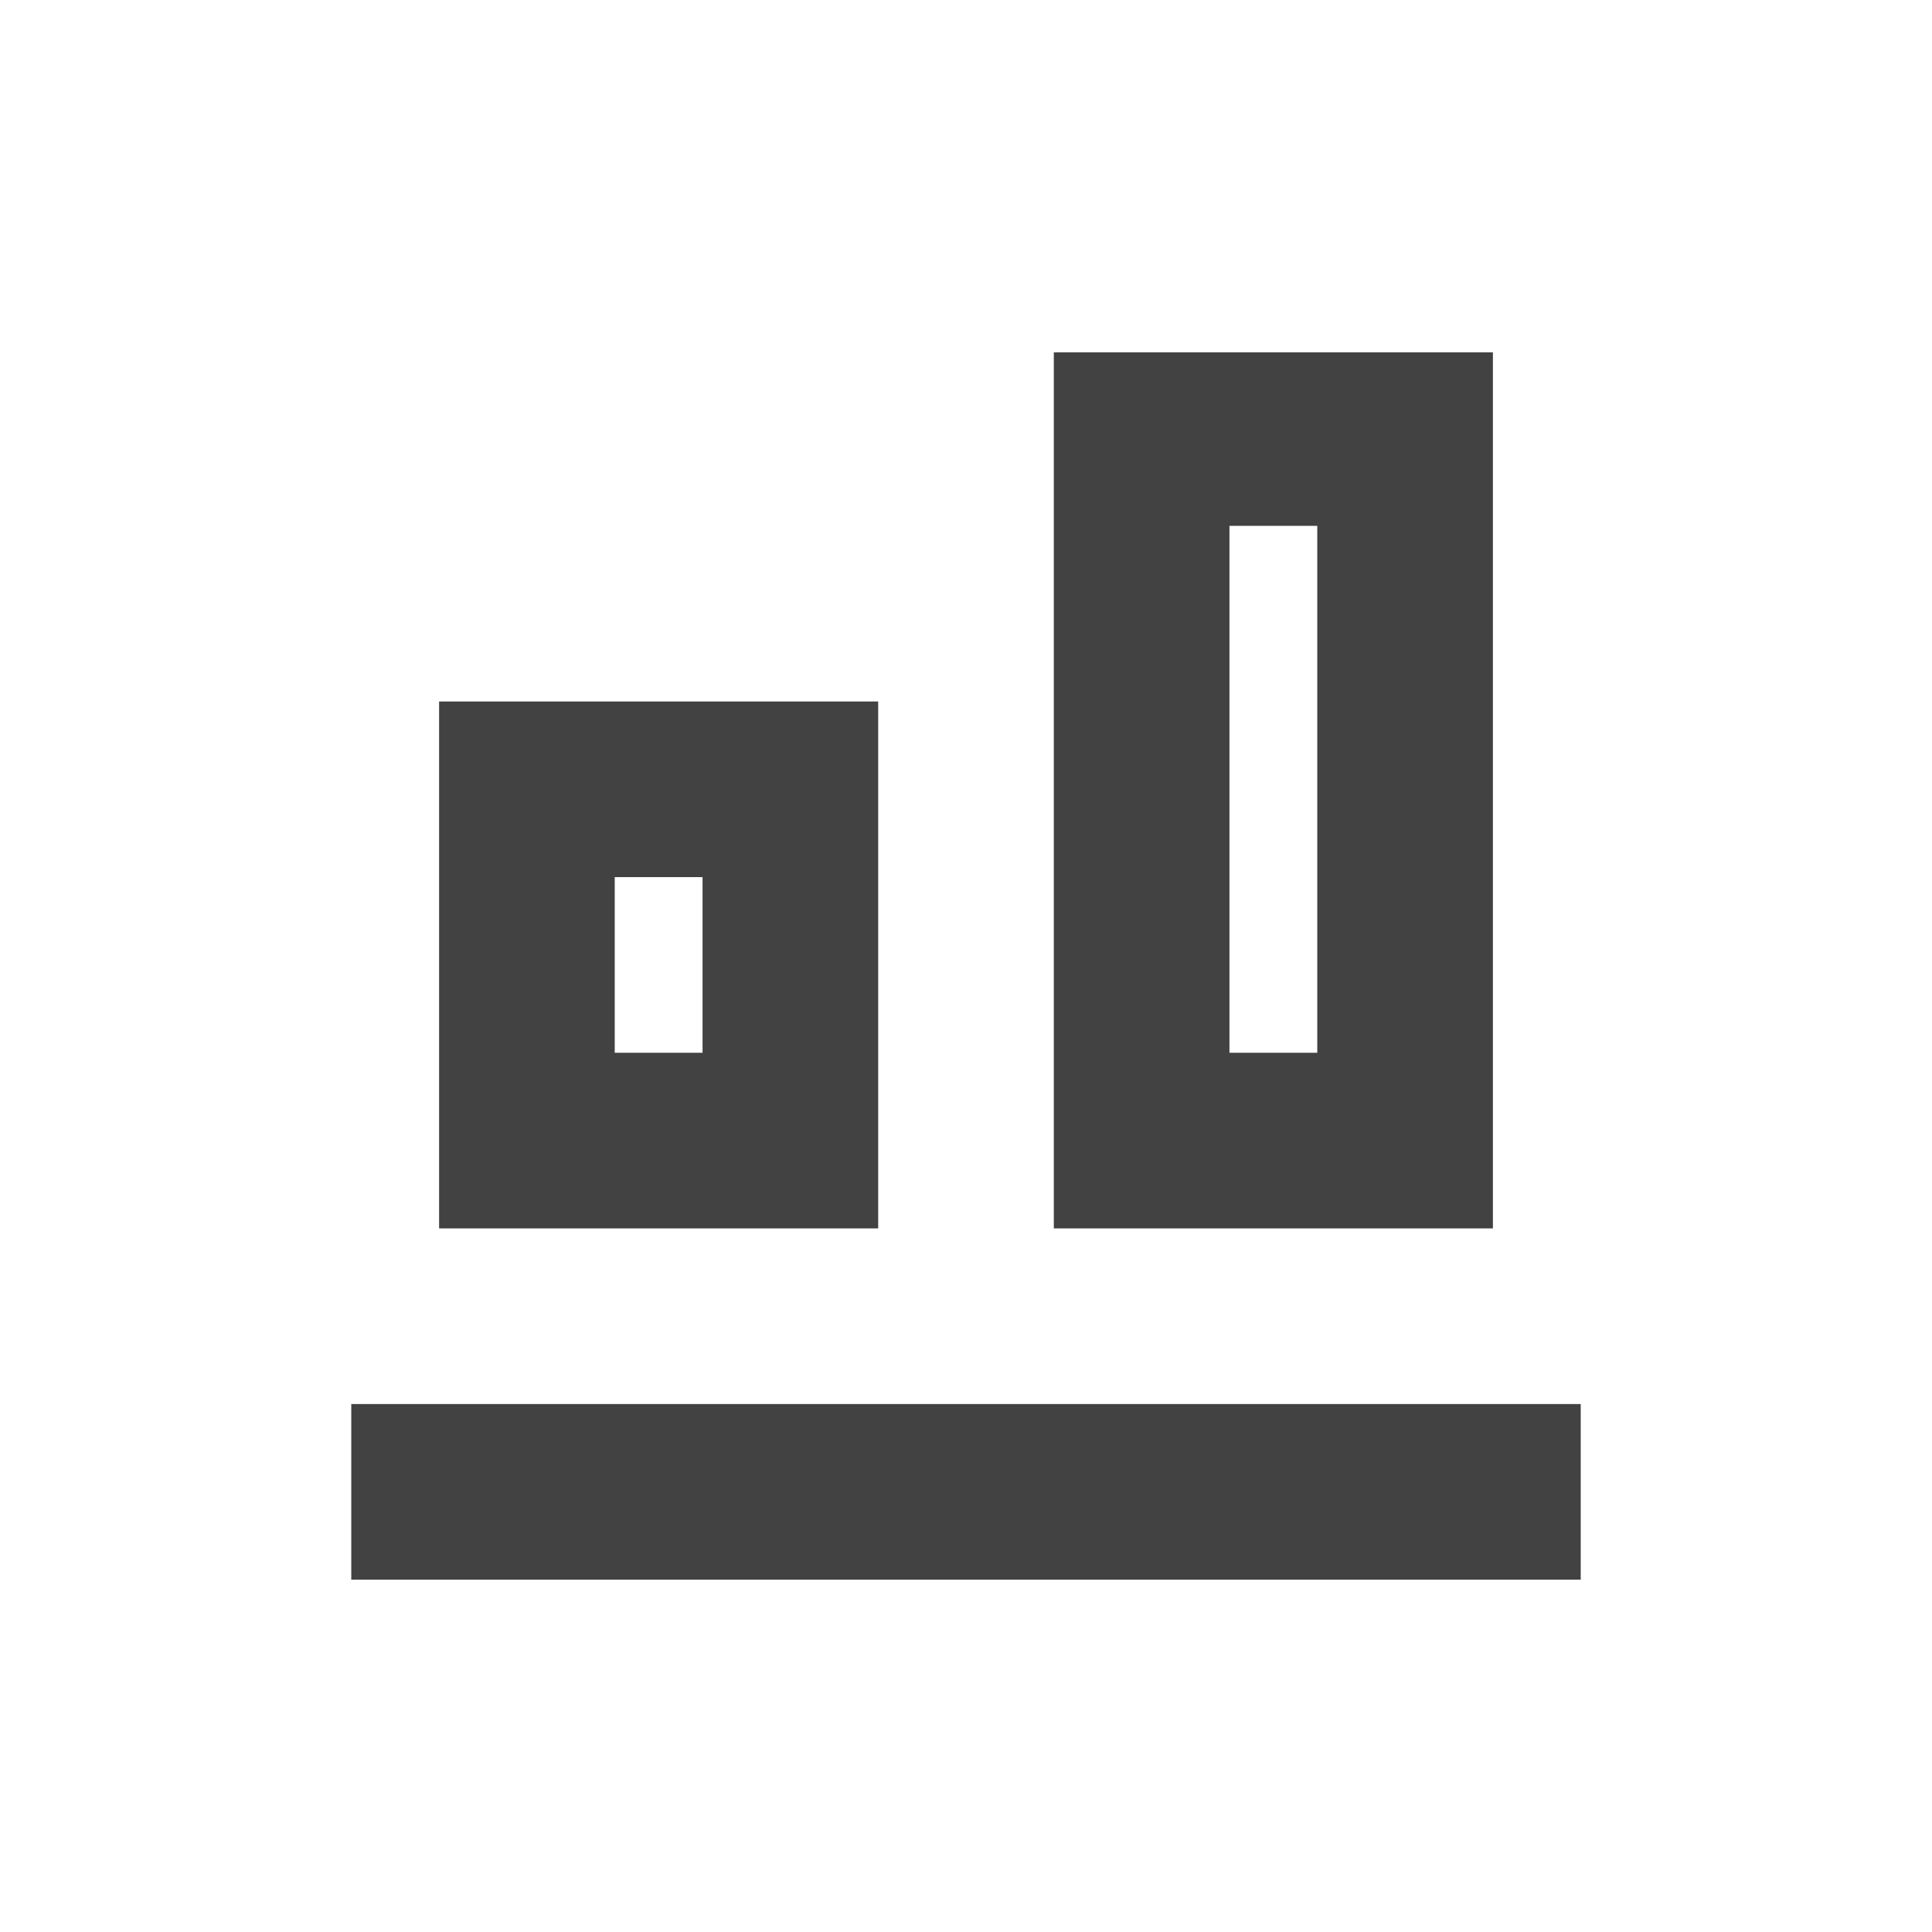<?xml version="1.0" encoding="UTF-8"?>
<svg xmlns="http://www.w3.org/2000/svg" xmlns:xlink="http://www.w3.org/1999/xlink" width="22px" height="22px" viewBox="0 0 22 22" version="1.1">
<g id="surface1">
<defs>
  <style id="current-color-scheme" type="text/css">
   .ColorScheme-Text { color:#424242; } .ColorScheme-Highlight { color:#eeeeee; }
  </style>
 </defs>
<path style="fill:currentColor" class="ColorScheme-Text" d="M 18 17.988 L 4 17.988 L 4 15.988 L 18 15.988 Z M 17 13.988 L 12 13.988 L 12 4.012 L 17 4.012 Z M 15 11.988 L 15 5.988 L 14 5.988 L 14 11.988 Z M 10 13.988 L 5 13.988 L 5 7.988 L 10 7.988 Z M 8 11.988 L 8 9.988 L 7 9.988 L 7 11.988 Z M 8 11.988 "/>
</g>
</svg>
